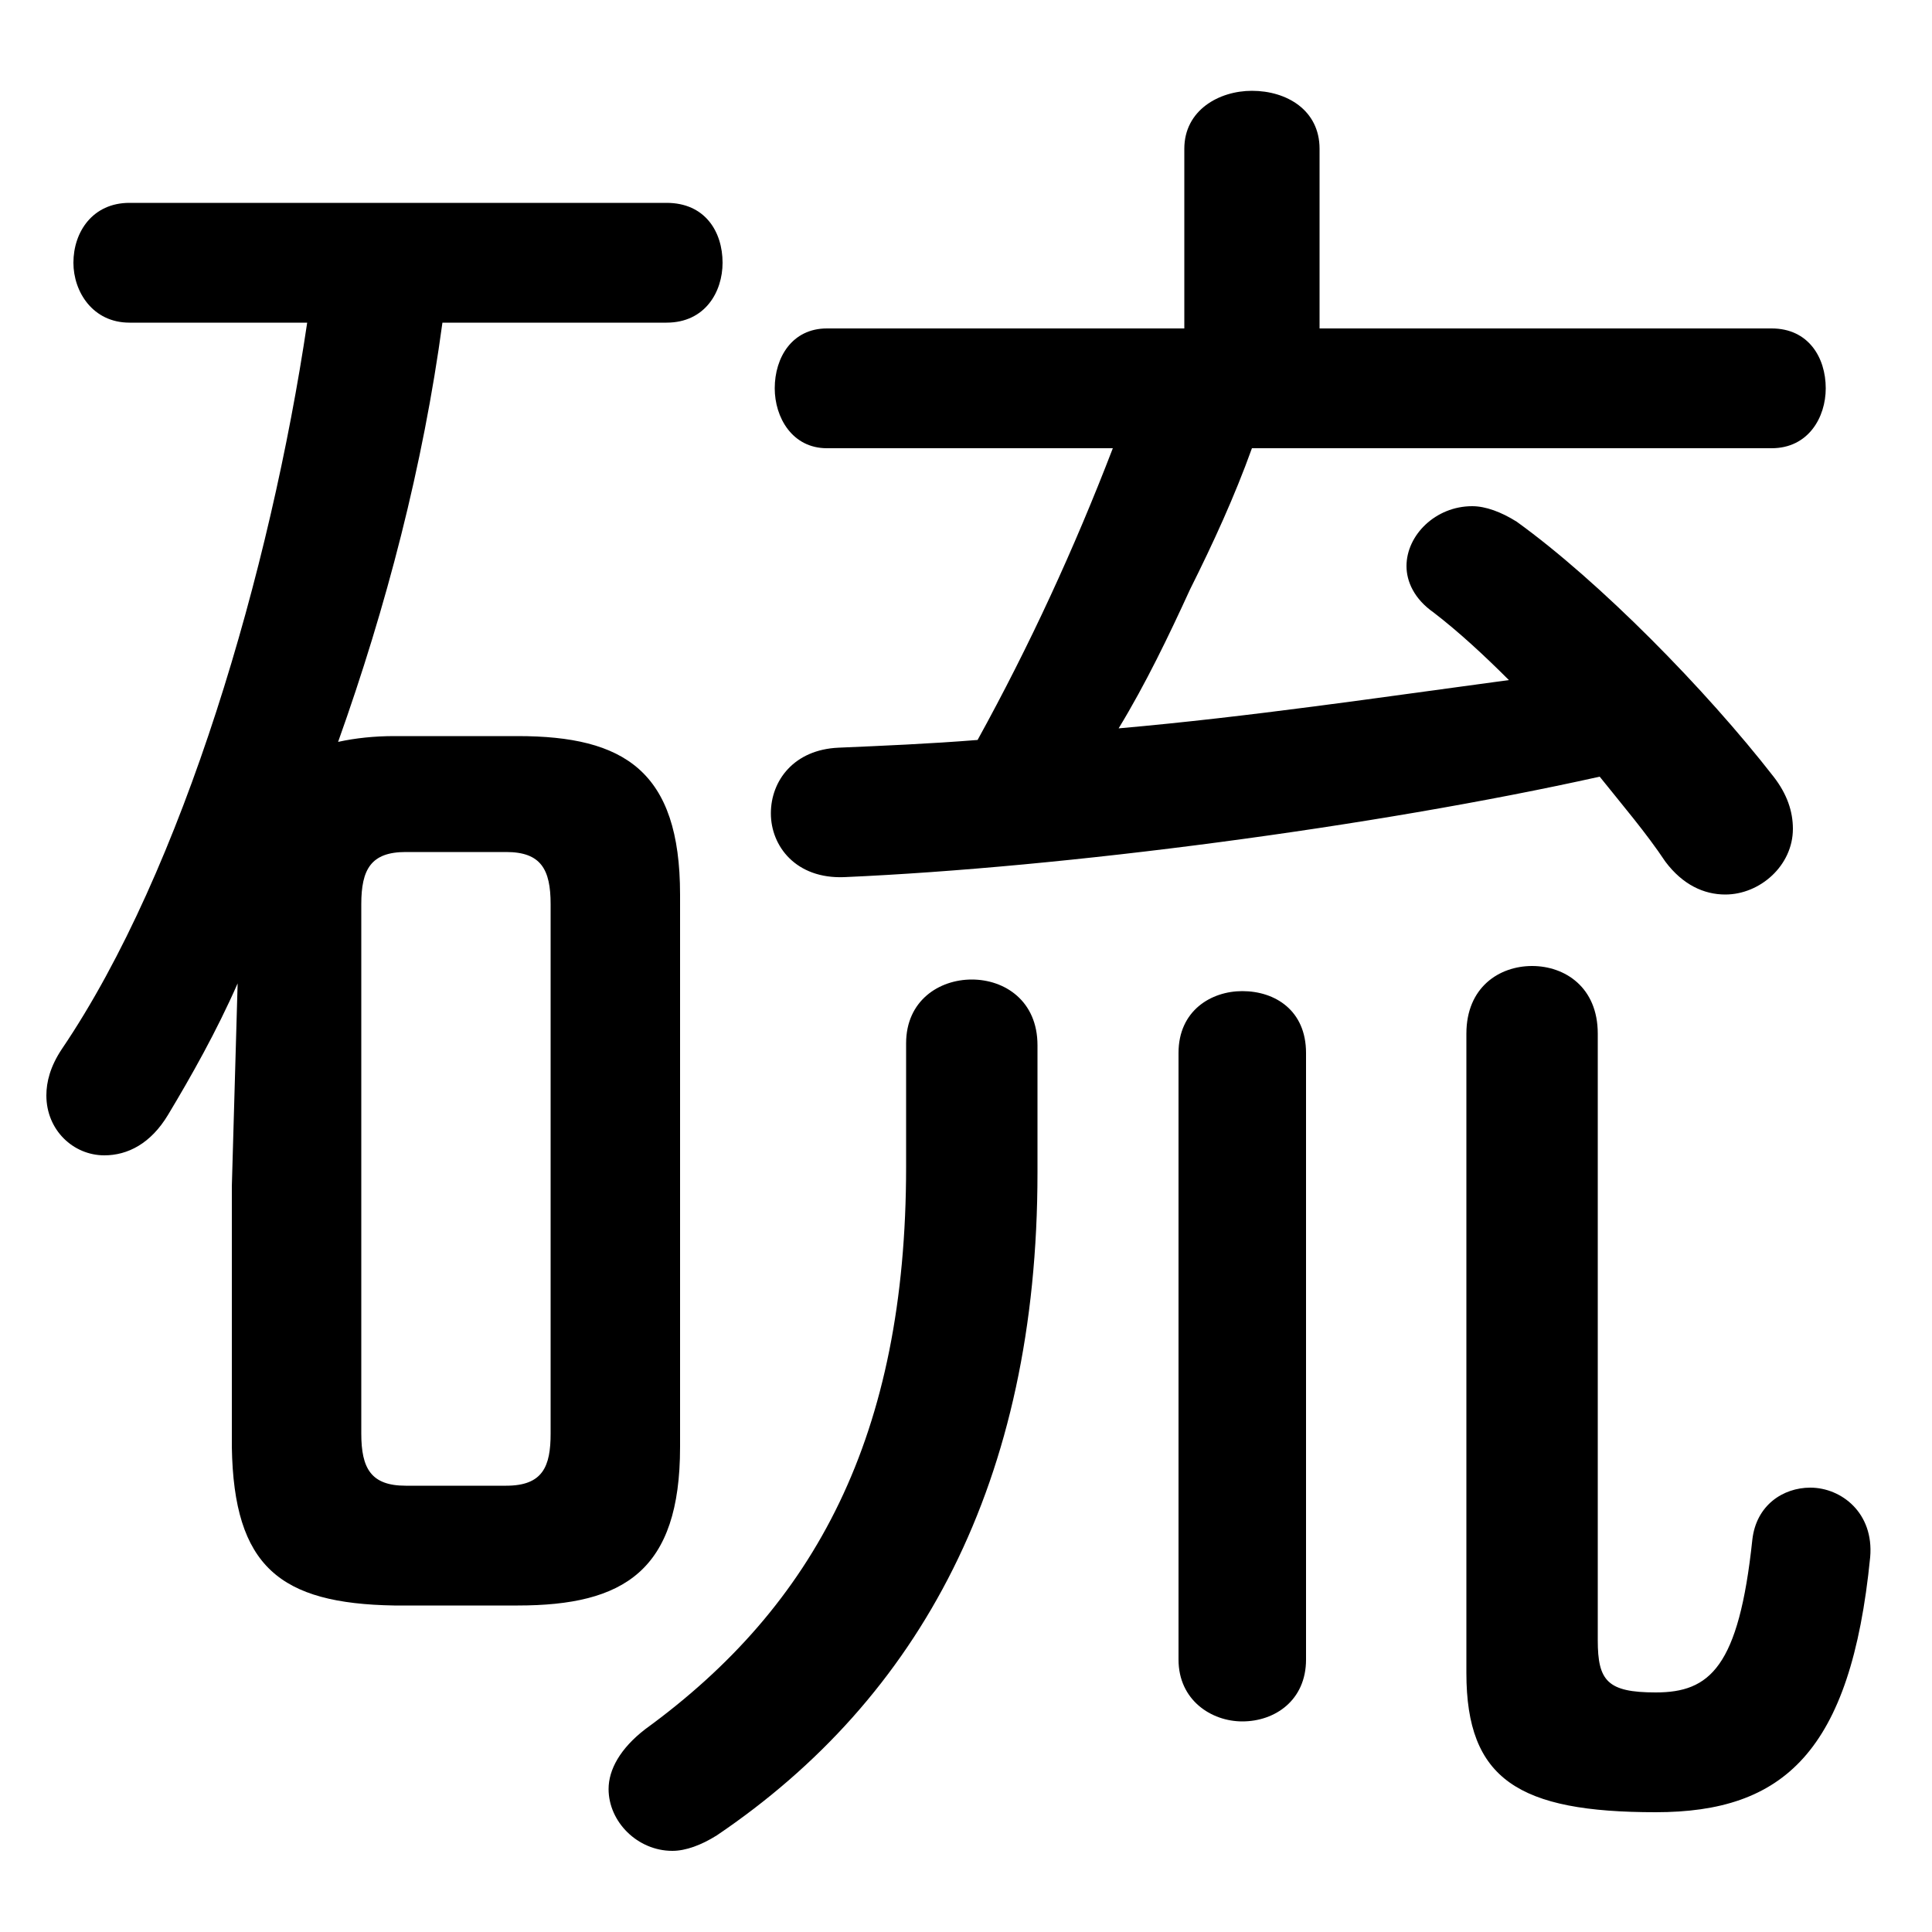 <svg xmlns="http://www.w3.org/2000/svg" viewBox="0 -44.0 50.0 50.0">
    <rect x="0" y="-44.0" width="50.0" height="50.0" fill="#808080" stroke="none"/>
    <g transform="scale(1, -1)">
        <!-- ボディの枠 -->
        <rect x="0" y="-6.0" width="50.0" height="50.0"
            stroke="white" fill="white"/>
        <!-- グリフ座標系の原点 -->
        <circle cx="0" cy="0" r="5" fill="white"/>
        <!-- グリフのアウトライン -->
        <g style="fill:black;stroke:#000000;stroke-width:0;stroke-linecap:round;stroke-linejoin:round;">
        <path d="M 13.4 2.45 C 16.15 2.45 17.6 3.35 17.6 6.55 L 17.6 20.85 C 17.6 24.05 16.15 24.95 13.4 24.95 L 10.2 24.95 C 9.7 24.95 9.2 24.9 8.75 24.8 C 10.0 28.3 10.95 31.95 11.45 35.65 L 17.25 35.65 C 18.25 35.65 18.7 36.45 18.7 37.2 C 18.7 38.0 18.25 38.75 17.25 38.75 L 3.35 38.75 C 2.4 38.75 1.9 38.0 1.9 37.2 C 1.9 36.45 2.4 35.65 3.35 35.65 L 7.95 35.65 C 7.0 29.25 4.75 21.5 1.6 16.85 C 1.3 16.4 1.2 16.0 1.2 15.65 C 1.2 14.75 1.9 14.1 2.7 14.1 C 3.3 14.1 3.9 14.4 4.35 15.15 C 4.95 16.15 5.6 17.3 6.15 18.55 L 6.0 13.3 L 6.0 6.55 C 6.05 3.45 7.25 2.5 10.2 2.45 Z M 10.5 5.55 C 9.6 5.55 9.35 6.0 9.35 6.9 L 9.35 20.6 C 9.35 21.5 9.6 21.95 10.5 21.95 L 13.1 21.95 C 14.0 21.95 14.25 21.5 14.25 20.6 L 14.25 6.9 C 14.25 6.05 14.05 5.55 13.1 5.55 Z M 45.85 32.4 C 46.8 32.4 47.25 33.2 47.25 33.95 C 47.25 34.75 46.8 35.5 45.85 35.5 L 34.15 35.5 L 34.15 40.15 C 34.15 41.15 33.3 41.65 32.4 41.65 C 31.55 41.65 30.65 41.15 30.65 40.15 L 30.65 35.5 L 21.4 35.5 C 20.5 35.5 20.05 34.75 20.05 33.95 C 20.05 33.2 20.5 32.4 21.4 32.4 L 28.8 32.4 C 27.8 29.8 26.65 27.3 25.3 24.85 C 24.05 24.75 22.85 24.7 21.7 24.65 C 20.55 24.6 19.95 23.8 19.95 22.95 C 19.95 22.1 20.6 21.25 21.85 21.3 C 27.55 21.55 35.55 22.6 41.4 23.9 C 42.0 23.15 42.6 22.45 43.1 21.7 C 43.55 21.1 44.1 20.85 44.65 20.85 C 45.55 20.85 46.4 21.6 46.4 22.55 C 46.4 23.0 46.25 23.45 45.9 23.9 C 44.15 26.15 41.4 28.95 39.25 30.5 C 38.85 30.75 38.45 30.9 38.1 30.9 C 37.15 30.9 36.4 30.15 36.4 29.35 C 36.4 28.95 36.6 28.5 37.1 28.15 C 37.75 27.65 38.4 27.05 39.05 26.4 C 35.7 25.95 32.35 25.45 28.95 25.15 C 29.65 26.3 30.25 27.55 30.8 28.75 C 31.4 29.95 31.95 31.15 32.4 32.4 Z M 41.35 17.25 C 41.35 18.45 40.5 19.0 39.65 19.0 C 38.8 19.0 37.95 18.45 37.95 17.25 L 37.95 0.7 C 37.95 -2.05 39.3 -2.9 42.85 -2.9 C 46.15 -2.9 47.9 -1.35 48.4 3.7 C 48.5 4.85 47.65 5.5 46.85 5.5 C 46.15 5.5 45.45 5.05 45.35 4.15 C 45.0 0.85 44.25 0.2 42.85 0.2 C 41.6 0.2 41.35 0.5 41.35 1.55 Z M 23.45 13.8 C 23.45 6.85 21.1 2.45 16.7 -0.75 C 16.05 -1.25 15.75 -1.8 15.75 -2.3 C 15.75 -3.15 16.5 -3.9 17.4 -3.9 C 17.75 -3.9 18.15 -3.75 18.55 -3.5 C 23.8 0.05 26.85 5.65 26.85 13.65 L 26.85 16.95 C 26.85 18.1 26.0 18.65 25.15 18.65 C 24.3 18.65 23.45 18.1 23.45 17.0 Z M 30.5 1.05 C 30.5 0.0 31.35 -0.55 32.15 -0.55 C 33.0 -0.55 33.8 0.0 33.8 1.05 L 33.8 16.75 C 33.8 17.85 33.0 18.35 32.15 18.35 C 31.35 18.35 30.5 17.85 30.5 16.75 Z"/>
    </g>
    </g>
</svg>
